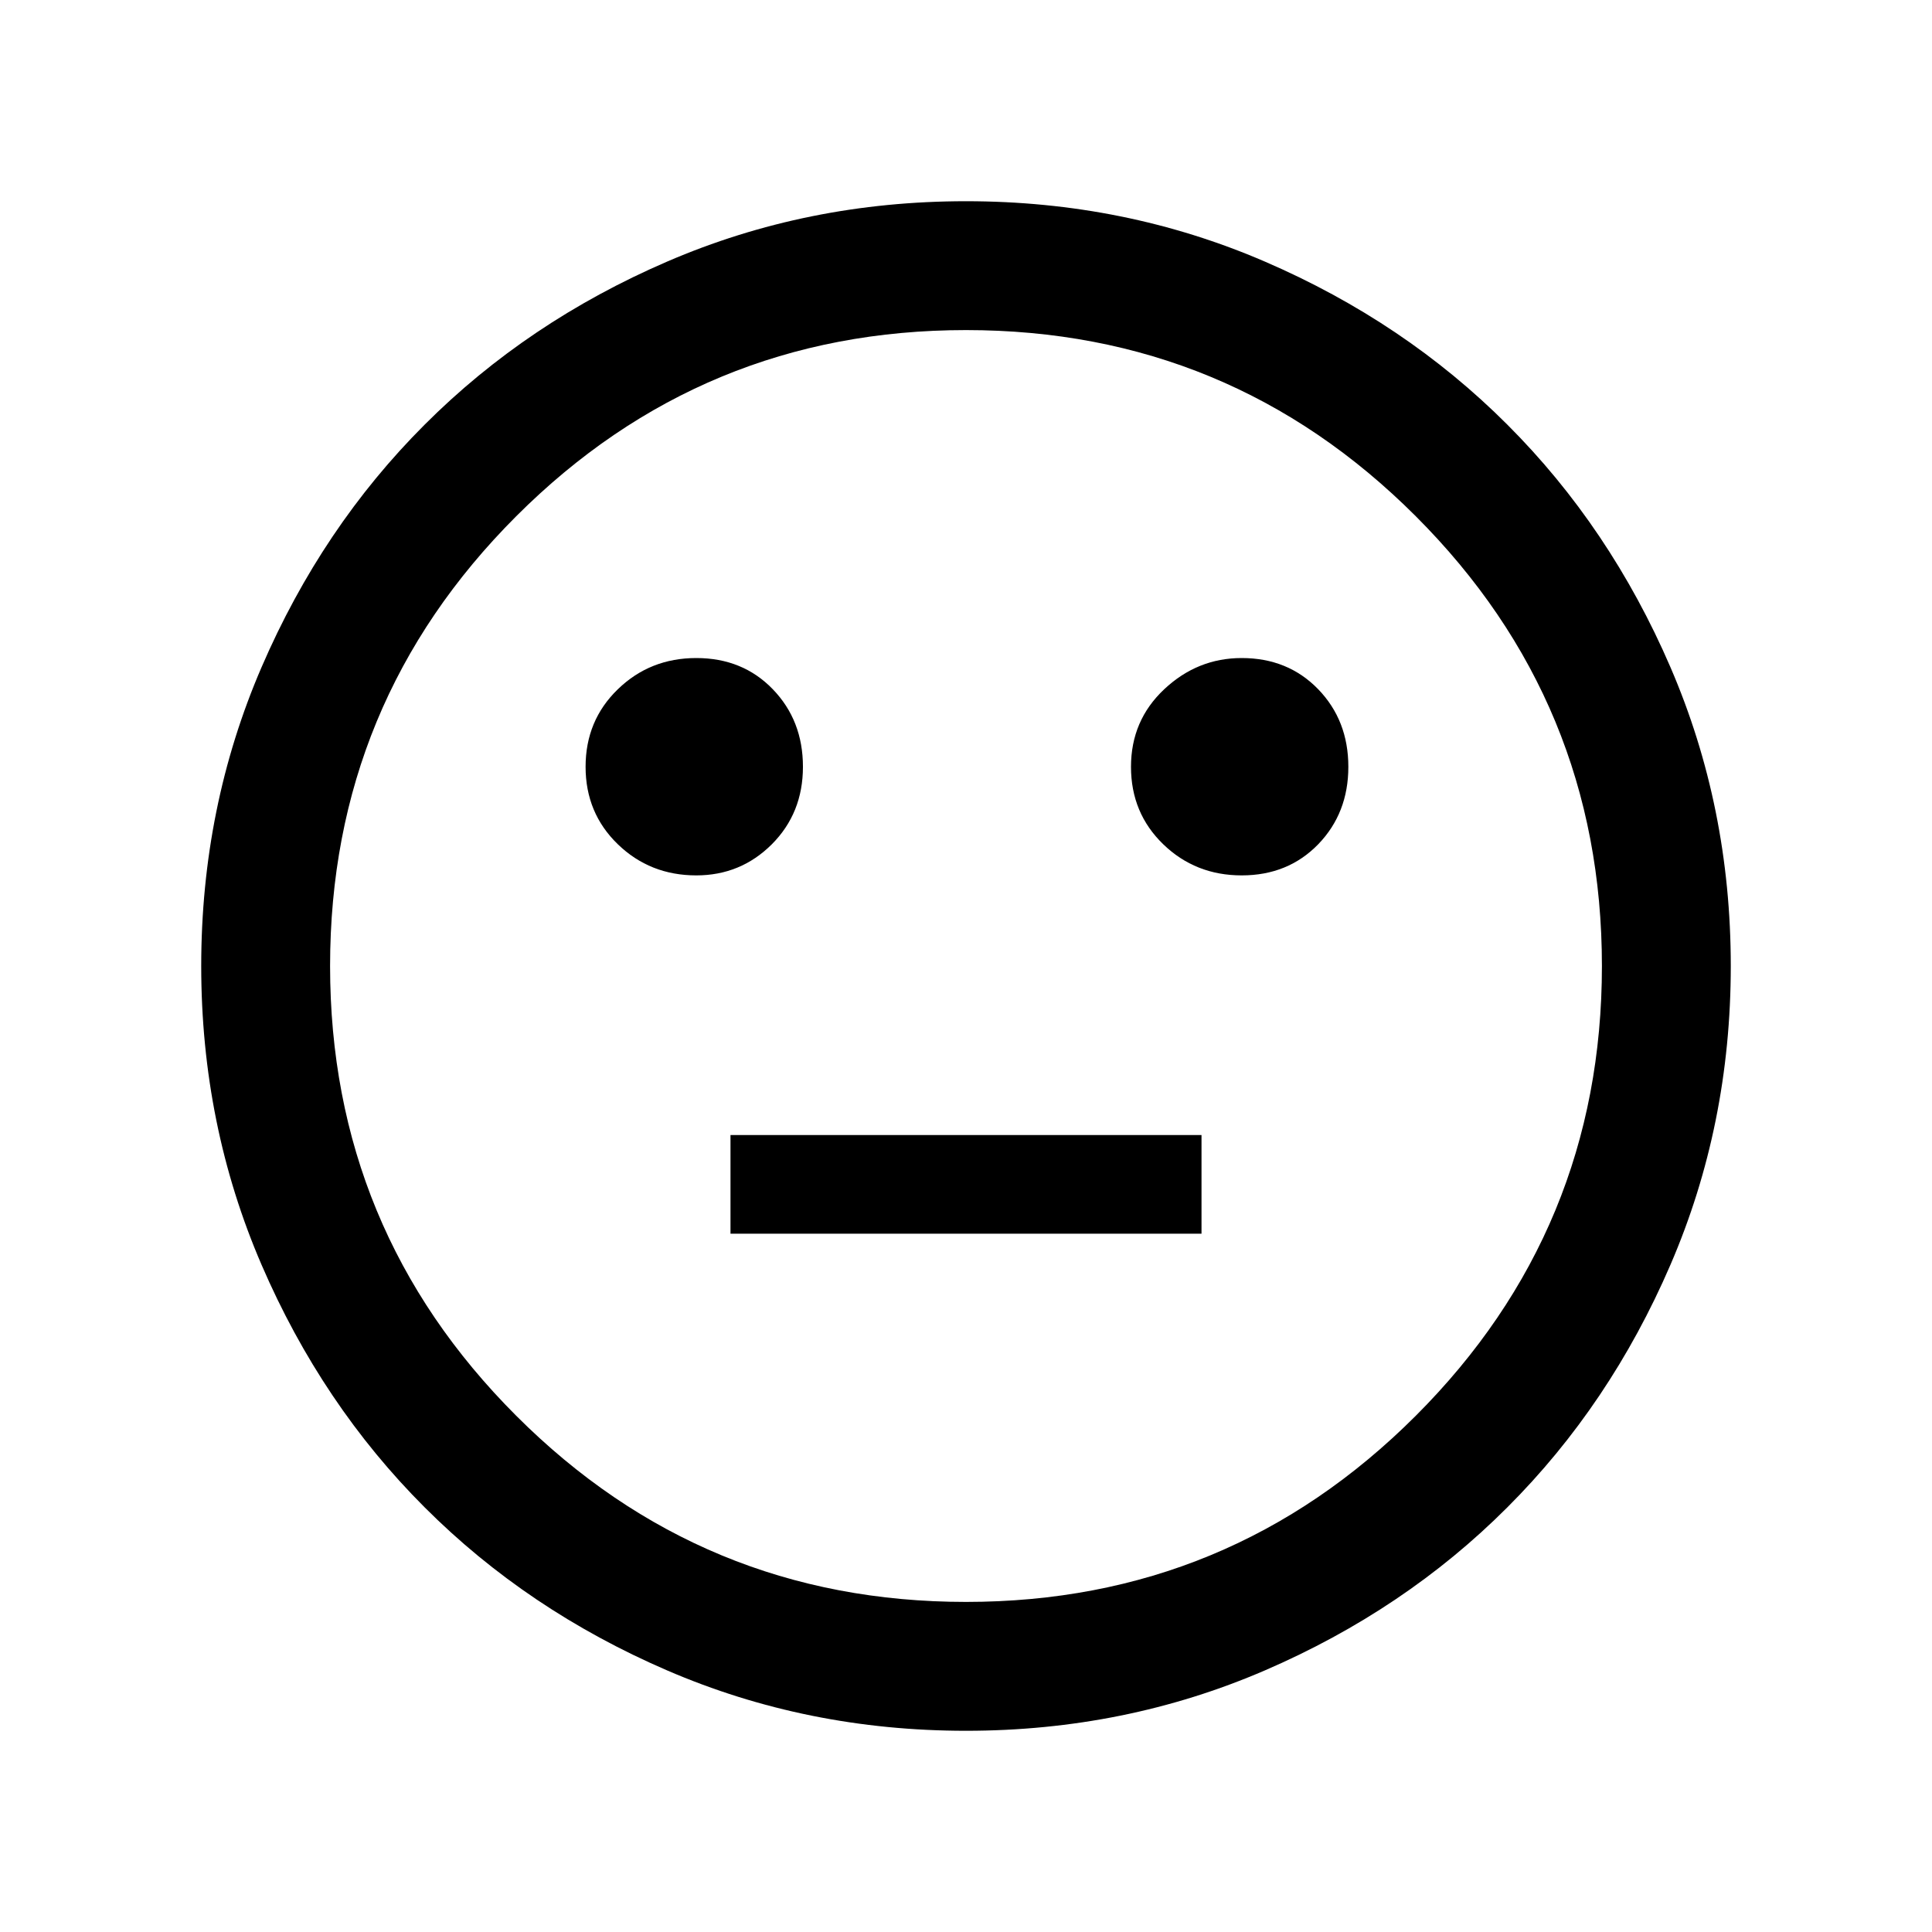 <svg xmlns="http://www.w3.org/2000/svg" viewBox="0 0 20 20"><path d="M12.854 9.062q.479 0 .792-.322.312-.323.312-.802 0-.48-.312-.803-.313-.323-.792-.323-.458 0-.802.323-.344.323-.344.803 0 .479.334.802.333.322.812.322Zm-5.646 0q.459 0 .782-.322.322-.323.322-.802 0-.48-.312-.803-.312-.323-.792-.323-.479 0-.812.323-.334.323-.334.803 0 .479.334.802.333.322.812.322Zm.354 3.709h4.876V11.75H7.562ZM10 17.917q-1.646 0-3.094-.625t-2.51-1.688q-1.063-1.062-1.688-2.51-.625-1.448-.625-3.094t.625-3.094q.625-1.448 1.688-2.51 1.062-1.063 2.51-1.688Q8.354 2.083 10 2.083t3.094.625q1.448.625 2.51 1.688 1.063 1.062 1.688 2.51.625 1.448.625 3.094t-.625 3.094q-.625 1.448-1.688 2.51-1.062 1.063-2.51 1.688-1.448.625-3.094.625ZM10 10Zm0 6.583q2.729 0 4.656-1.927 1.927-1.927 1.927-4.656 0-2.729-1.927-4.656Q12.729 3.417 10 3.417q-2.729 0-4.656 1.927Q3.417 7.271 3.417 10q0 2.729 1.927 4.656Q7.271 16.583 10 16.583Z"/></svg>
